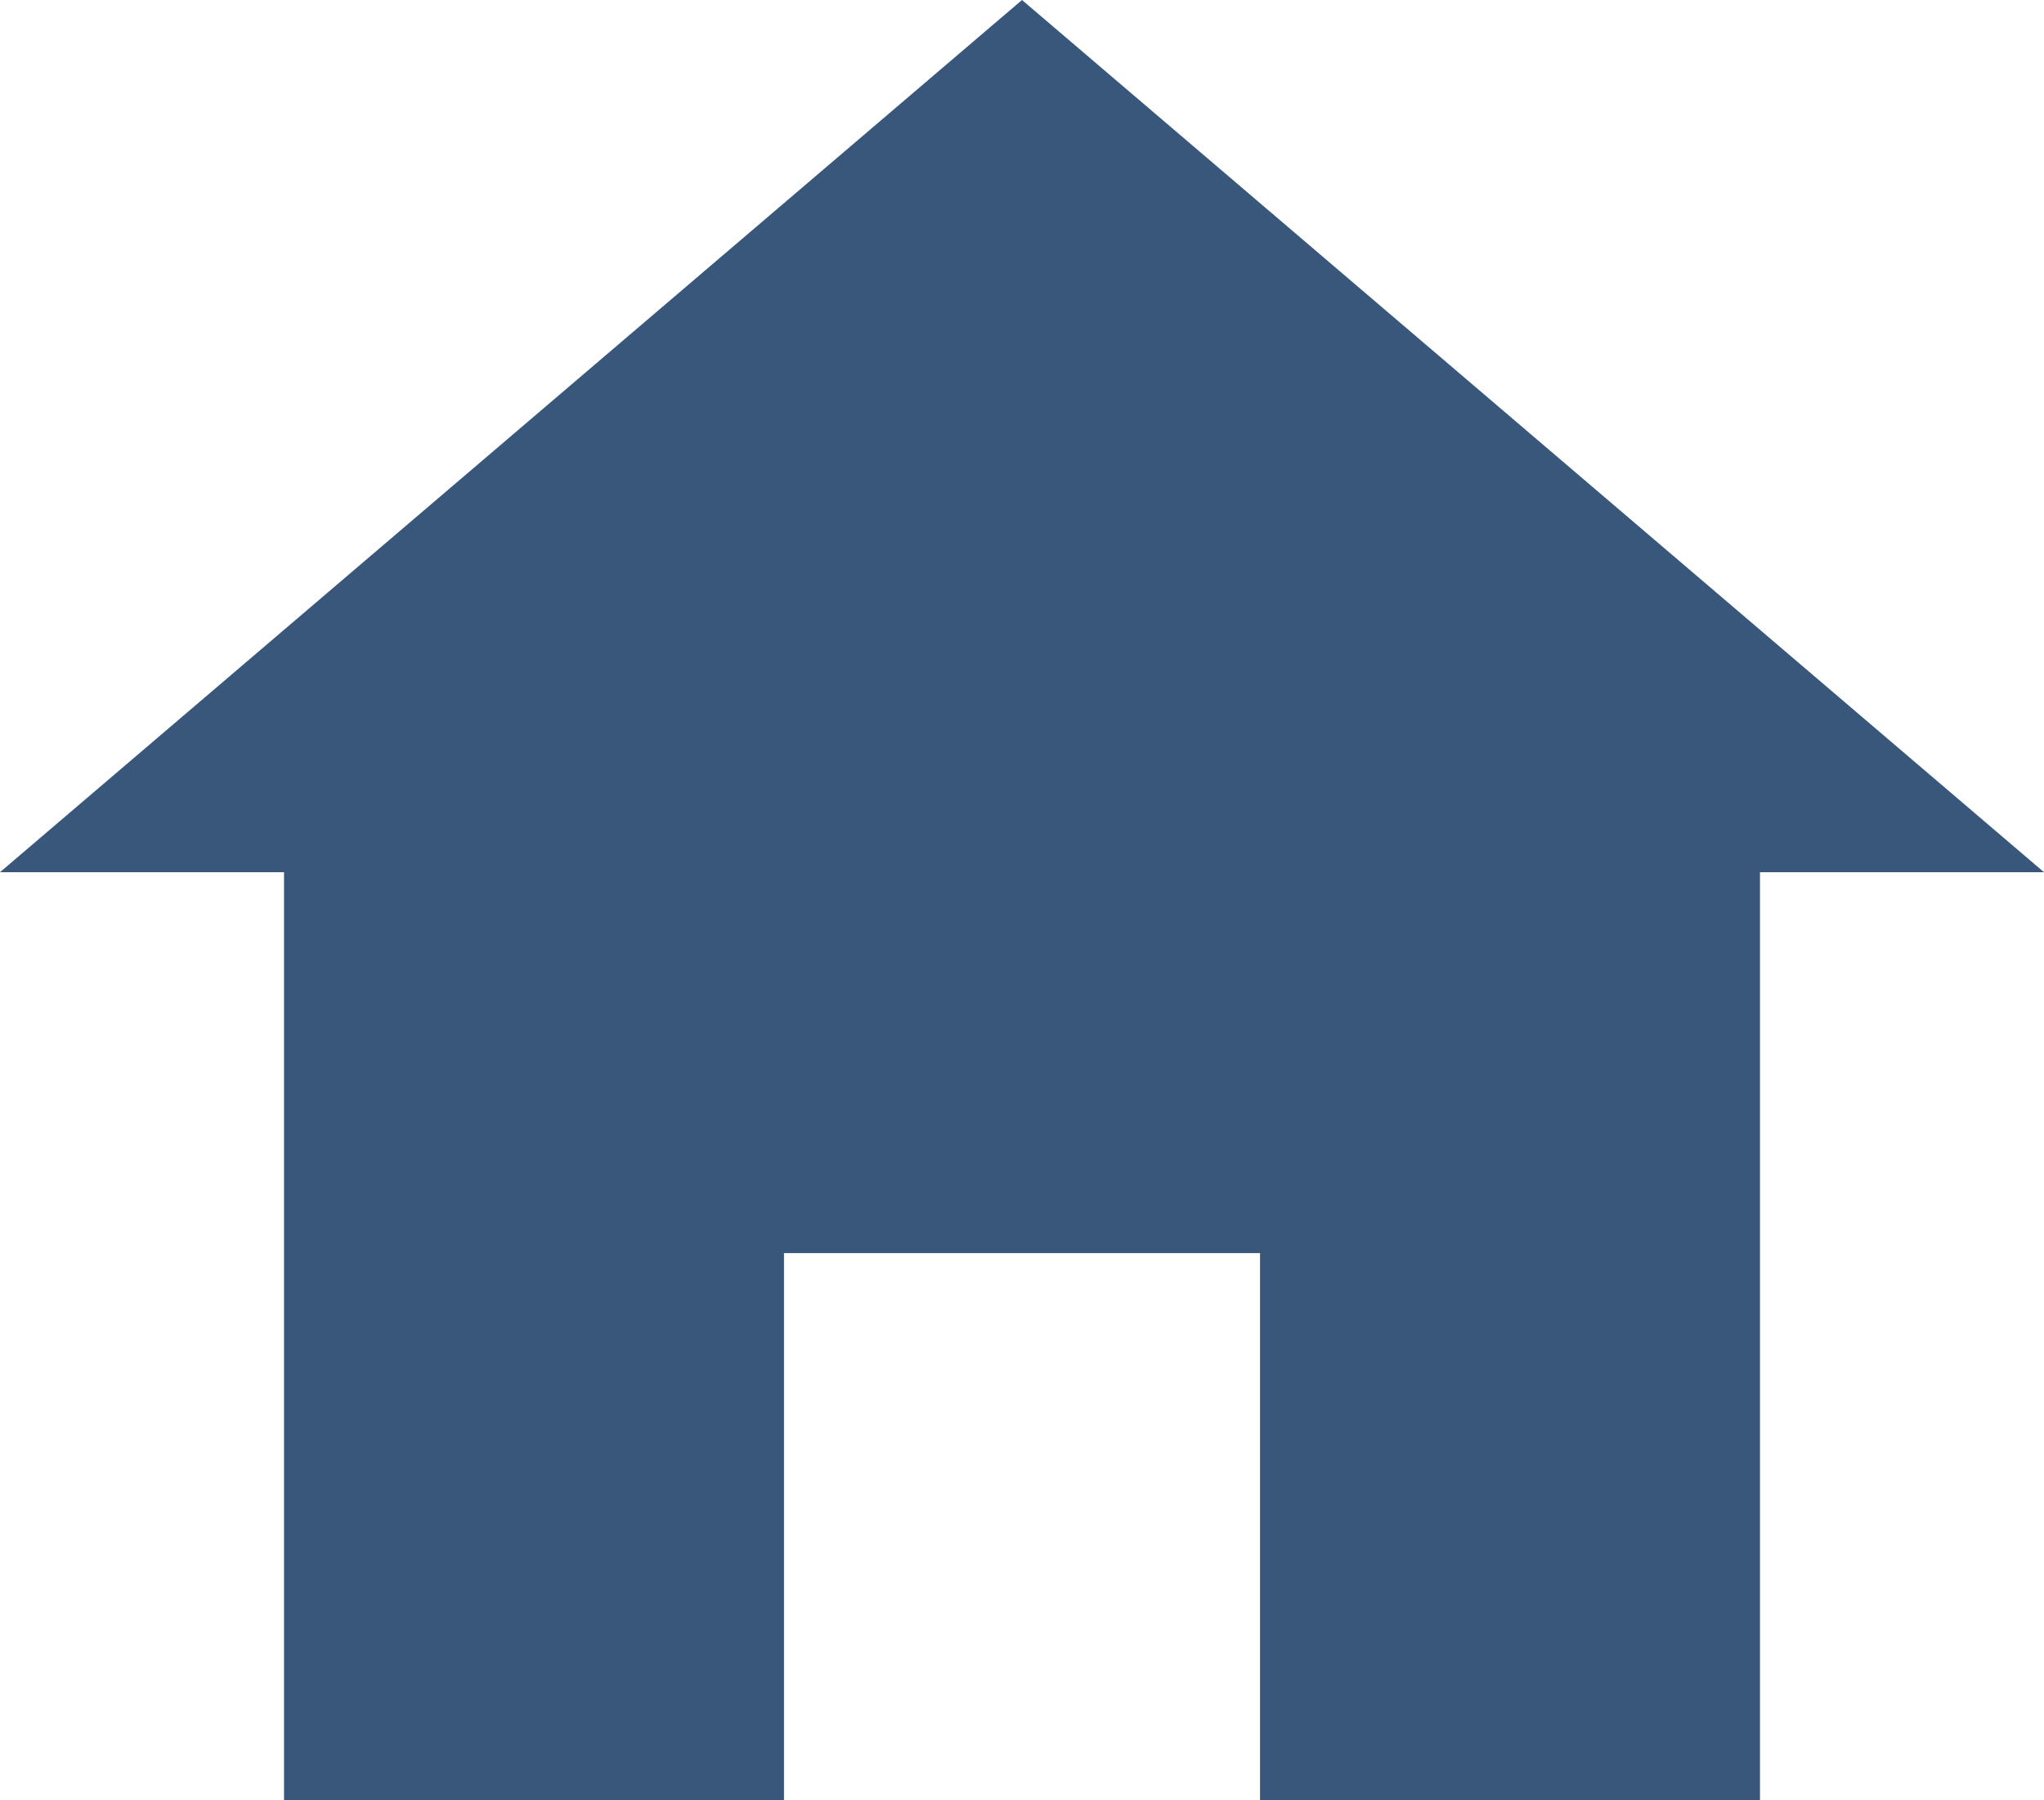 <?xml version="1.0" encoding="UTF-8" standalone="no"?>
<svg width="12.486px" height="11px" viewBox="0.514 0.502 12.486 11" version="1.1" xmlns="http://www.w3.org/2000/svg" xmlns:xlink="http://www.w3.org/1999/xlink" x="0px" y="0px" enable-background="new 0.514 0.502 12.486 11" xml:space="preserve">
	<g transform="translate(-763, -78)">
		<path fill="#38577a" d="M769.757,78.502l-6.243,5.329h1.735v5.671h3.054v-3.344h2.908
			v3.344h3.054v-5.671H776L769.757,78.502z"/>
	</g>
</svg>

